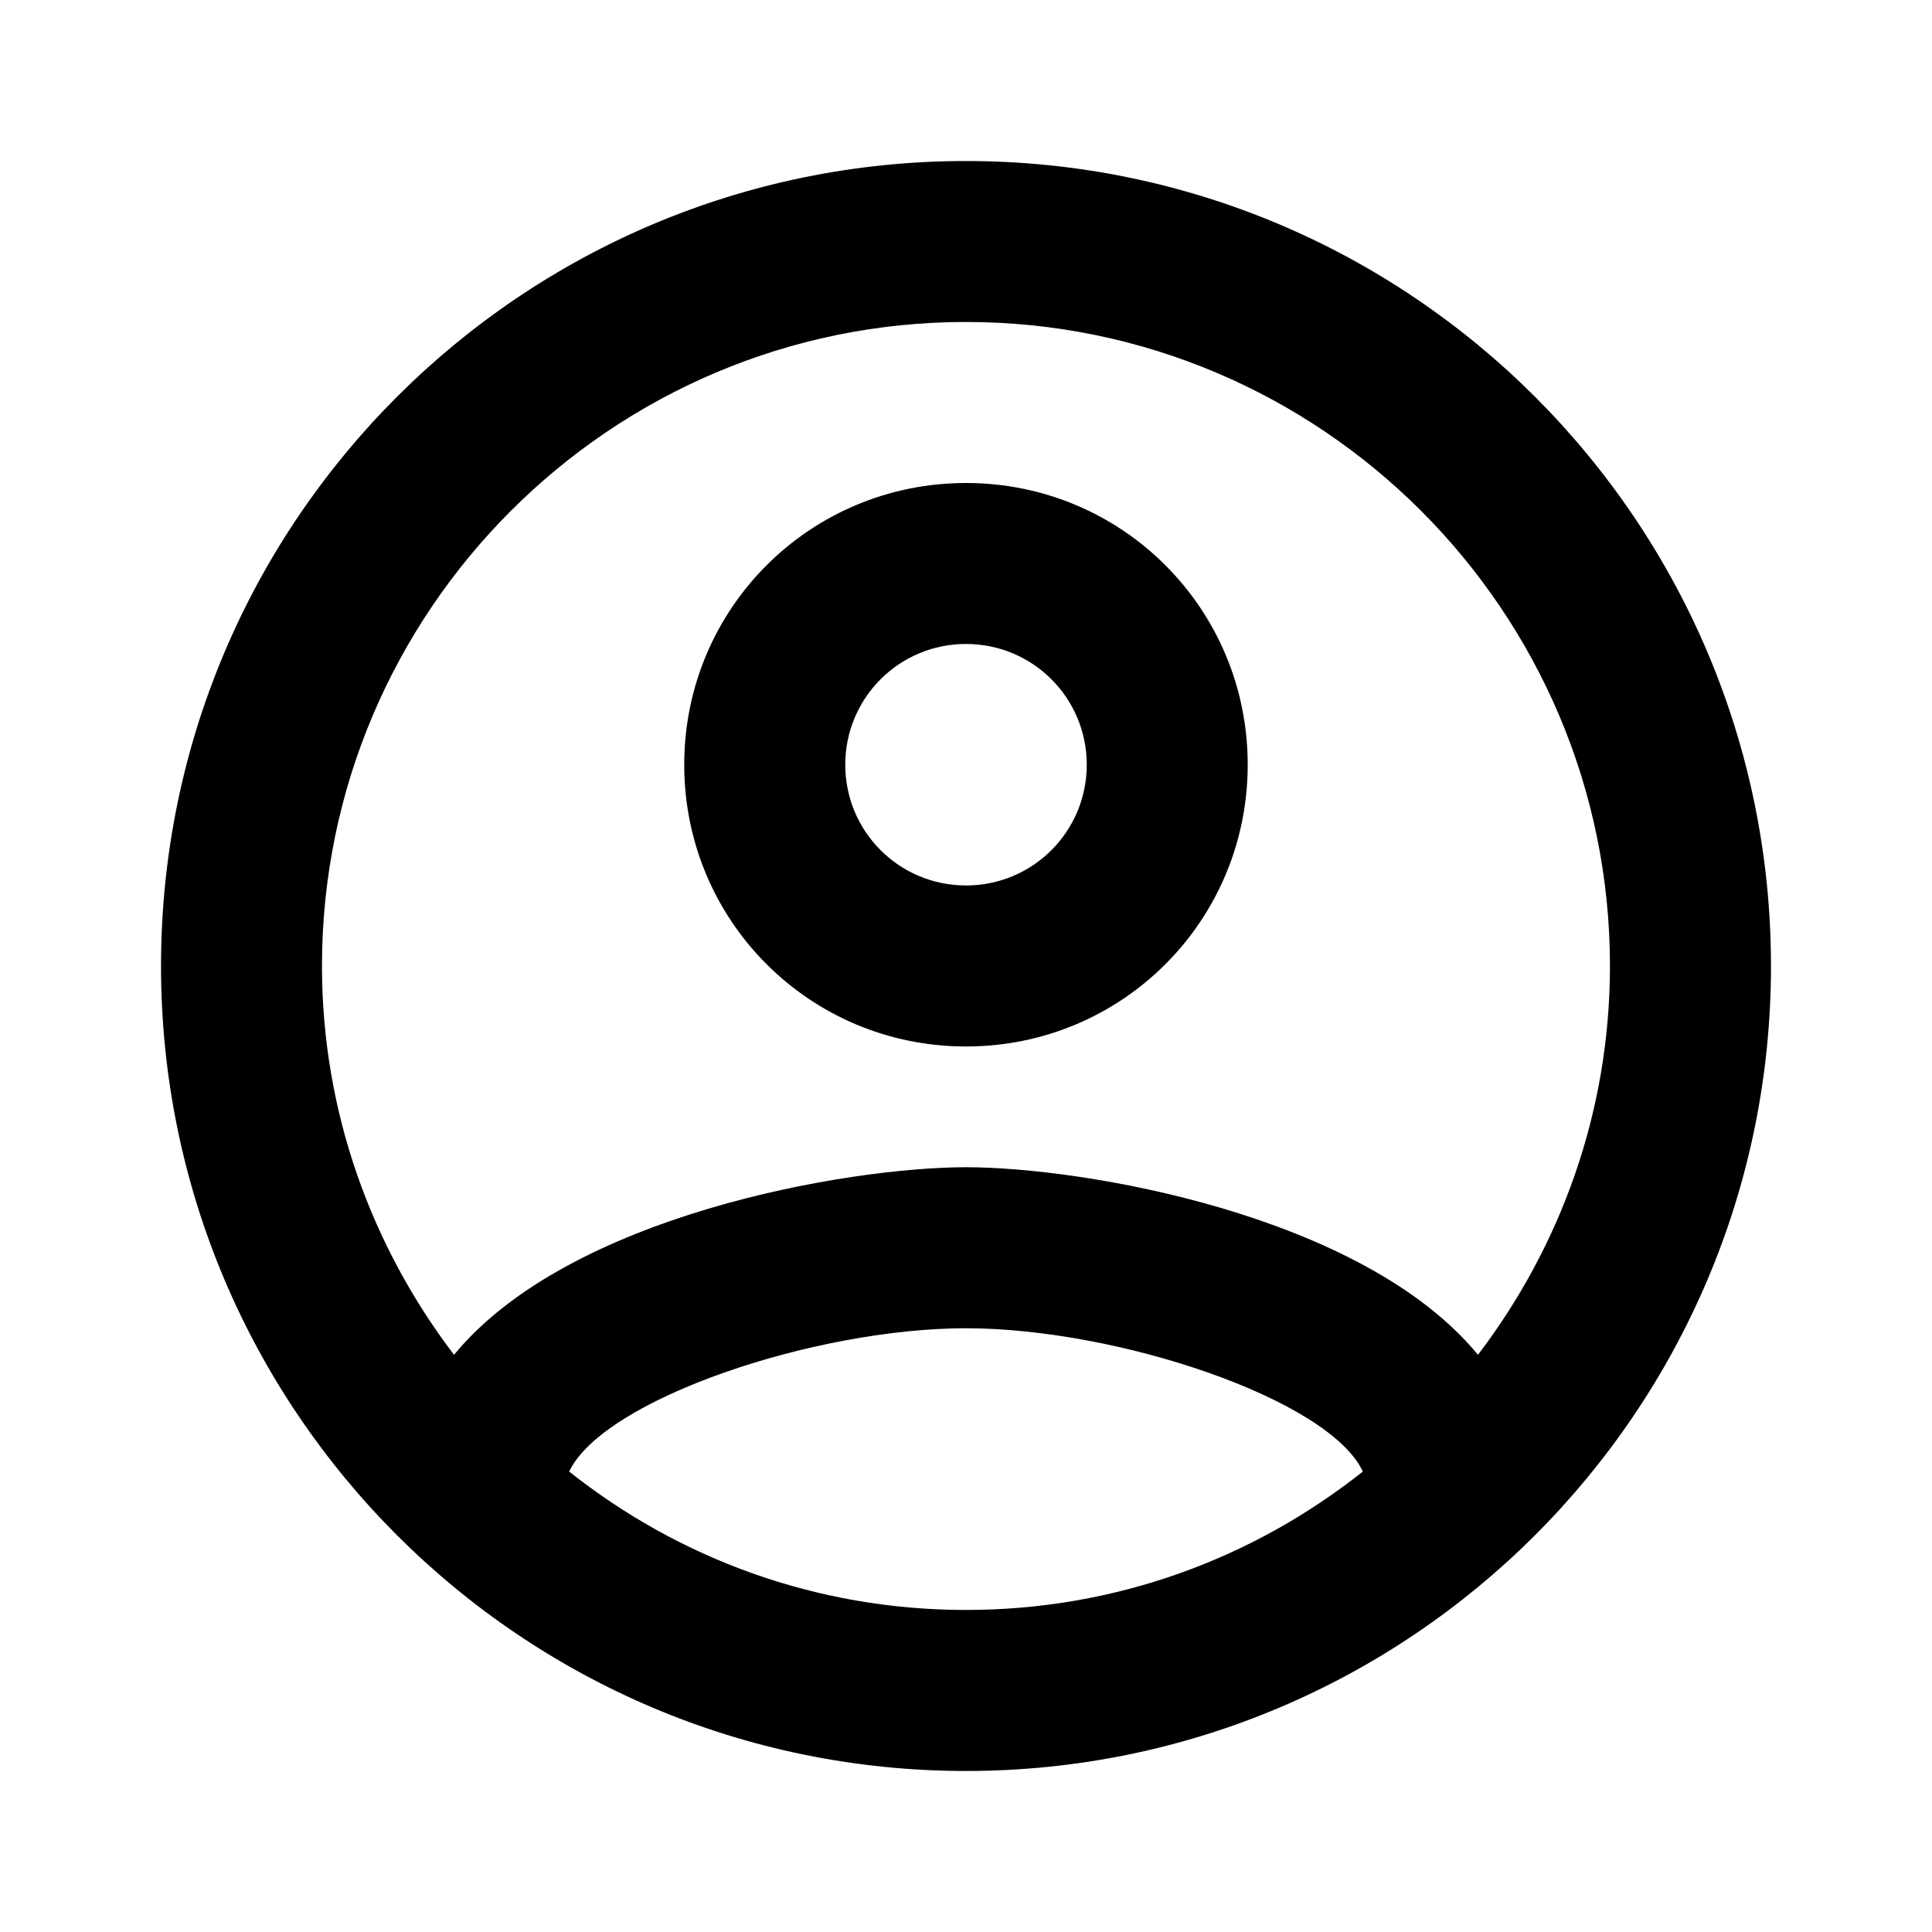 <svg width="32" height="32" viewBox="0 0 32 32" fill="currentColor" xmlns="http://www.w3.org/2000/svg">
<path fill-rule="evenodd" clip-rule="evenodd" d="M16 2.667C8.64 2.667 2.667 8.64 2.667 16C2.667 23.36 8.64 29.333 16 29.333C23.36 29.333 29.333 23.36 29.333 16C29.333 8.64 23.36 2.667 16 2.667ZM9.427 24.373C10 23.173 13.493 22 16 22C18.506 22 22.013 23.173 22.573 24.373C20.76 25.813 18.48 26.666 16 26.666C13.52 26.666 11.24 25.813 9.427 24.373ZM16 19.333C17.947 19.333 22.573 20.12 24.48 22.44C25.84 20.653 26.666 18.427 26.666 16C26.666 10.12 21.88 5.333 16 5.333C10.12 5.333 5.333 10.12 5.333 16C5.333 18.427 6.16 20.653 7.52 22.44C9.427 20.12 14.053 19.333 16 19.333ZM16 8C13.413 8 11.333 10.08 11.333 12.666C11.333 15.253 13.413 17.333 16 17.333C18.587 17.333 20.666 15.253 20.666 12.666C20.666 10.08 18.587 8 16 8ZM14 12.666C14 13.773 14.893 14.666 16 14.666C17.107 14.666 18 13.773 18 12.666C18 11.56 17.107 10.666 16 10.666C14.893 10.666 14 11.56 14 12.666Z" />
</svg>
